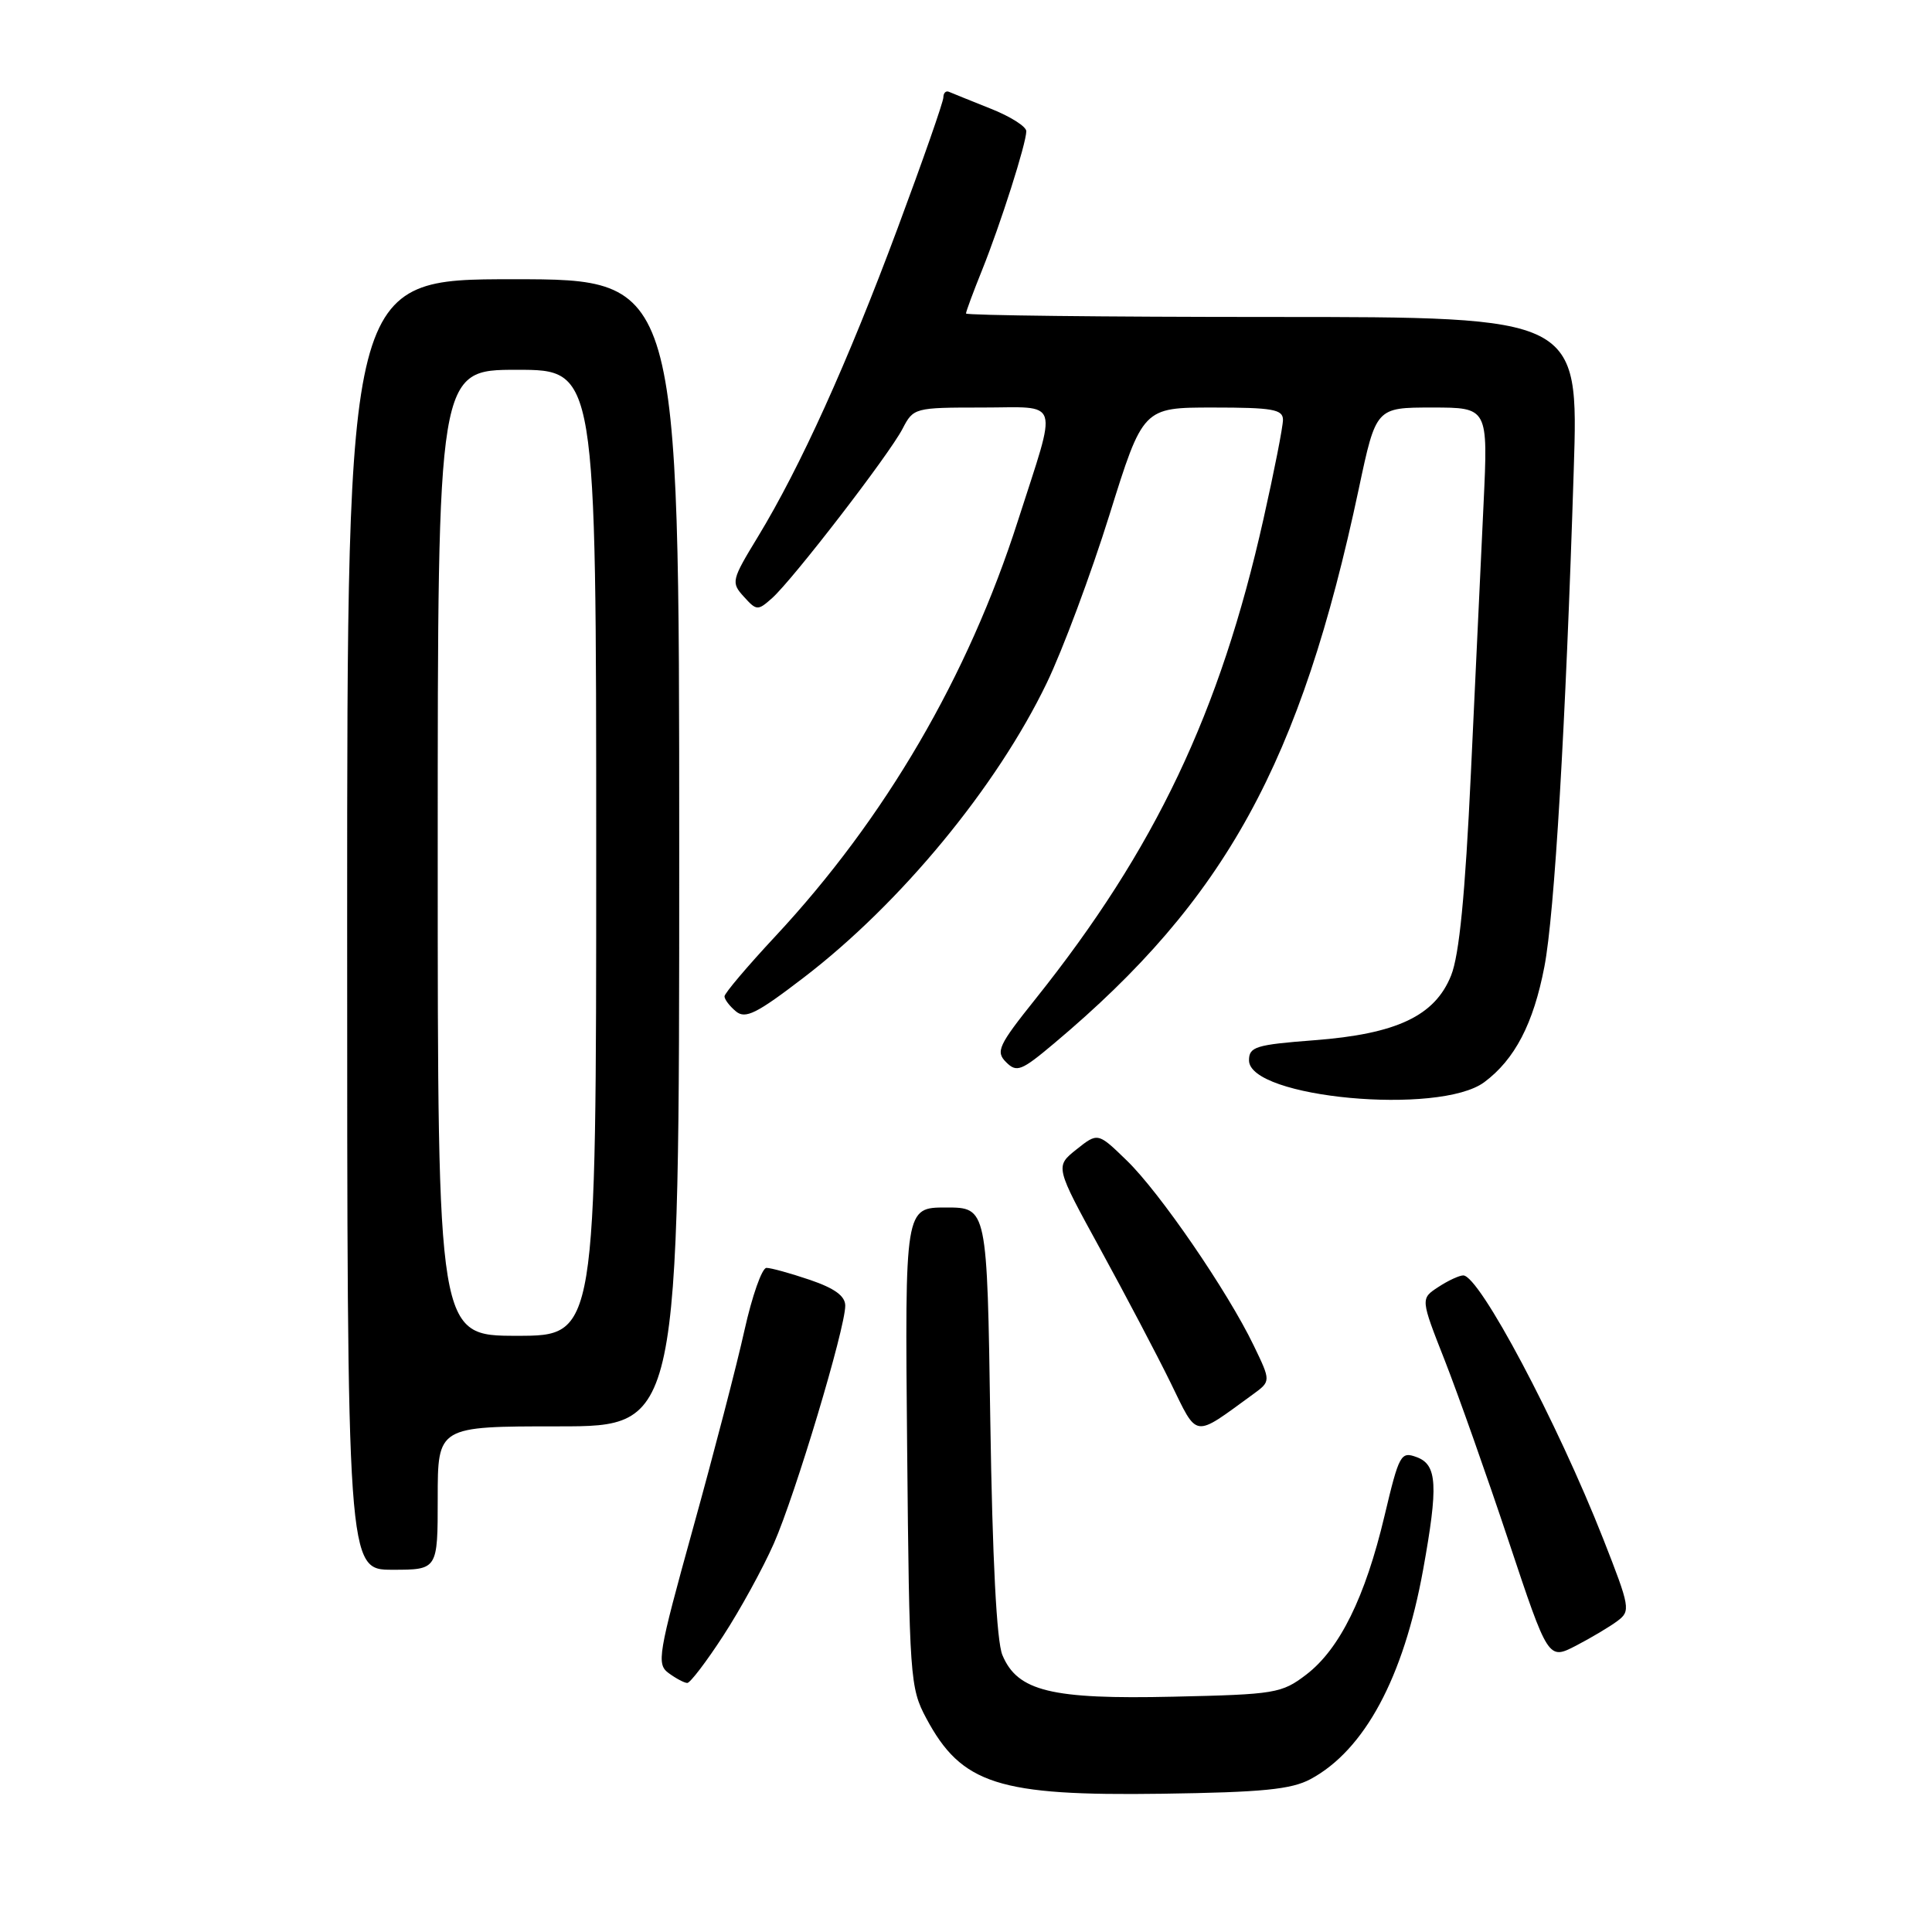 <?xml version="1.0" encoding="UTF-8" standalone="no"?>
<!DOCTYPE svg PUBLIC "-//W3C//DTD SVG 1.1//EN" "http://www.w3.org/Graphics/SVG/1.1/DTD/svg11.dtd" >
<svg xmlns="http://www.w3.org/2000/svg" xmlns:xlink="http://www.w3.org/1999/xlink" version="1.1" viewBox="0 0 256 256">
 <g >
 <path fill="currentColor"
d=" M 173.66 235.74 C 180.81 231.89 185.98 222.29 188.57 208.00 C 190.59 196.85 190.44 194.10 187.75 193.09 C 185.61 192.29 185.40 192.67 183.45 200.88 C 180.90 211.64 177.51 218.51 173.09 221.89 C 169.83 224.38 168.99 224.52 155.47 224.82 C 139.30 225.19 134.82 224.10 132.82 219.30 C 132.06 217.48 131.50 206.62 131.22 188.25 C 130.80 160.00 130.80 160.00 125.35 160.00 C 119.90 160.00 119.90 160.00 120.20 191.75 C 120.49 222.37 120.58 223.65 122.73 227.67 C 127.41 236.43 132.30 237.99 154.00 237.68 C 167.29 237.49 171.11 237.11 173.66 235.74 Z  M 95.83 216.75 C 98.07 213.31 101.09 207.81 102.54 204.52 C 105.37 198.10 112.00 176.03 112.00 173.01 C 112.00 171.73 110.60 170.71 107.32 169.59 C 104.75 168.72 102.16 168.00 101.56 168.00 C 100.97 168.00 99.66 171.71 98.65 176.25 C 97.65 180.79 94.58 192.58 91.84 202.46 C 87.17 219.33 86.97 220.51 88.62 221.71 C 89.59 222.42 90.69 223.00 91.07 223.00 C 91.45 223.00 93.60 220.19 95.83 216.75 Z  M 214.33 214.78 C 216.08 213.47 216.00 212.99 212.45 203.95 C 206.32 188.38 196.03 169.00 193.89 169.00 C 193.36 169.00 191.87 169.69 190.58 170.54 C 188.22 172.08 188.22 172.08 191.45 180.29 C 193.22 184.81 197.03 195.58 199.91 204.23 C 205.15 219.96 205.15 219.96 208.83 218.06 C 210.85 217.01 213.32 215.54 214.33 214.78 Z  M 58.00 198.50 C 58.00 189.00 58.00 189.00 74.00 189.00 C 90.00 189.00 90.00 189.00 90.00 113.00 C 90.00 37.00 90.00 37.00 68.00 37.00 C 46.00 37.00 46.00 37.00 46.00 122.50 C 46.00 208.00 46.00 208.00 52.00 208.00 C 58.00 208.00 58.00 208.00 58.00 198.50 Z  M 166.02 184.76 C 168.41 183.02 168.41 183.02 166.11 178.26 C 162.66 171.10 153.66 157.98 149.31 153.78 C 145.47 150.05 145.47 150.05 142.63 152.31 C 139.80 154.57 139.80 154.57 145.81 165.54 C 149.11 171.57 153.30 179.52 155.11 183.22 C 158.76 190.68 158.03 190.57 166.02 184.76 Z  M 196.68 143.39 C 200.72 140.38 203.19 135.64 204.64 128.09 C 205.98 121.16 207.46 96.18 208.53 62.25 C 209.18 42.00 209.18 42.00 168.59 42.00 C 146.26 42.00 128.00 41.79 128.00 41.54 C 128.00 41.28 128.96 38.69 130.13 35.79 C 132.58 29.69 135.98 19.02 135.99 17.39 C 136.00 16.77 133.86 15.42 131.25 14.39 C 128.64 13.35 126.17 12.35 125.75 12.17 C 125.34 11.98 125.00 12.32 125.00 12.91 C 125.00 13.50 122.27 21.30 118.94 30.24 C 112.31 48.05 106.05 61.87 100.43 71.12 C 96.92 76.89 96.85 77.18 98.56 79.06 C 100.25 80.93 100.41 80.94 102.30 79.26 C 105.05 76.81 117.84 60.21 119.60 56.80 C 121.03 54.04 121.19 54.00 130.13 54.00 C 140.66 54.00 140.18 52.48 134.88 69.00 C 128.28 89.62 117.30 108.43 102.75 124.05 C 99.04 128.03 96.00 131.62 96.00 132.02 C 96.00 132.43 96.68 133.32 97.51 134.01 C 98.77 135.06 100.25 134.32 106.50 129.53 C 119.34 119.70 132.07 104.27 138.70 90.50 C 140.82 86.10 144.55 76.09 147.00 68.25 C 151.45 54.00 151.45 54.00 160.73 54.00 C 168.63 54.00 170.00 54.24 170.00 55.63 C 170.00 56.53 168.84 62.45 167.41 68.80 C 161.67 94.41 153.06 112.52 137.23 132.34 C 132.28 138.53 131.91 139.34 133.31 140.74 C 134.72 142.15 135.33 141.91 139.68 138.25 C 162.40 119.17 172.33 101.09 180.05 64.75 C 182.33 54.00 182.33 54.00 189.76 54.00 C 197.18 54.00 197.18 54.00 196.58 66.75 C 196.25 73.76 195.49 89.83 194.90 102.46 C 194.14 118.60 193.36 126.55 192.28 129.25 C 190.14 134.61 185.07 137.01 174.11 137.84 C 166.39 138.43 165.50 138.71 165.50 140.50 C 165.50 145.48 190.74 147.82 196.68 143.39 Z  M 58.00 113.00 C 58.00 49.00 58.00 49.00 68.50 49.00 C 79.00 49.00 79.00 49.00 79.00 113.00 C 79.00 177.00 79.00 177.00 68.50 177.00 C 58.00 177.00 58.00 177.00 58.00 113.00 Z "/>
</g>
</svg>